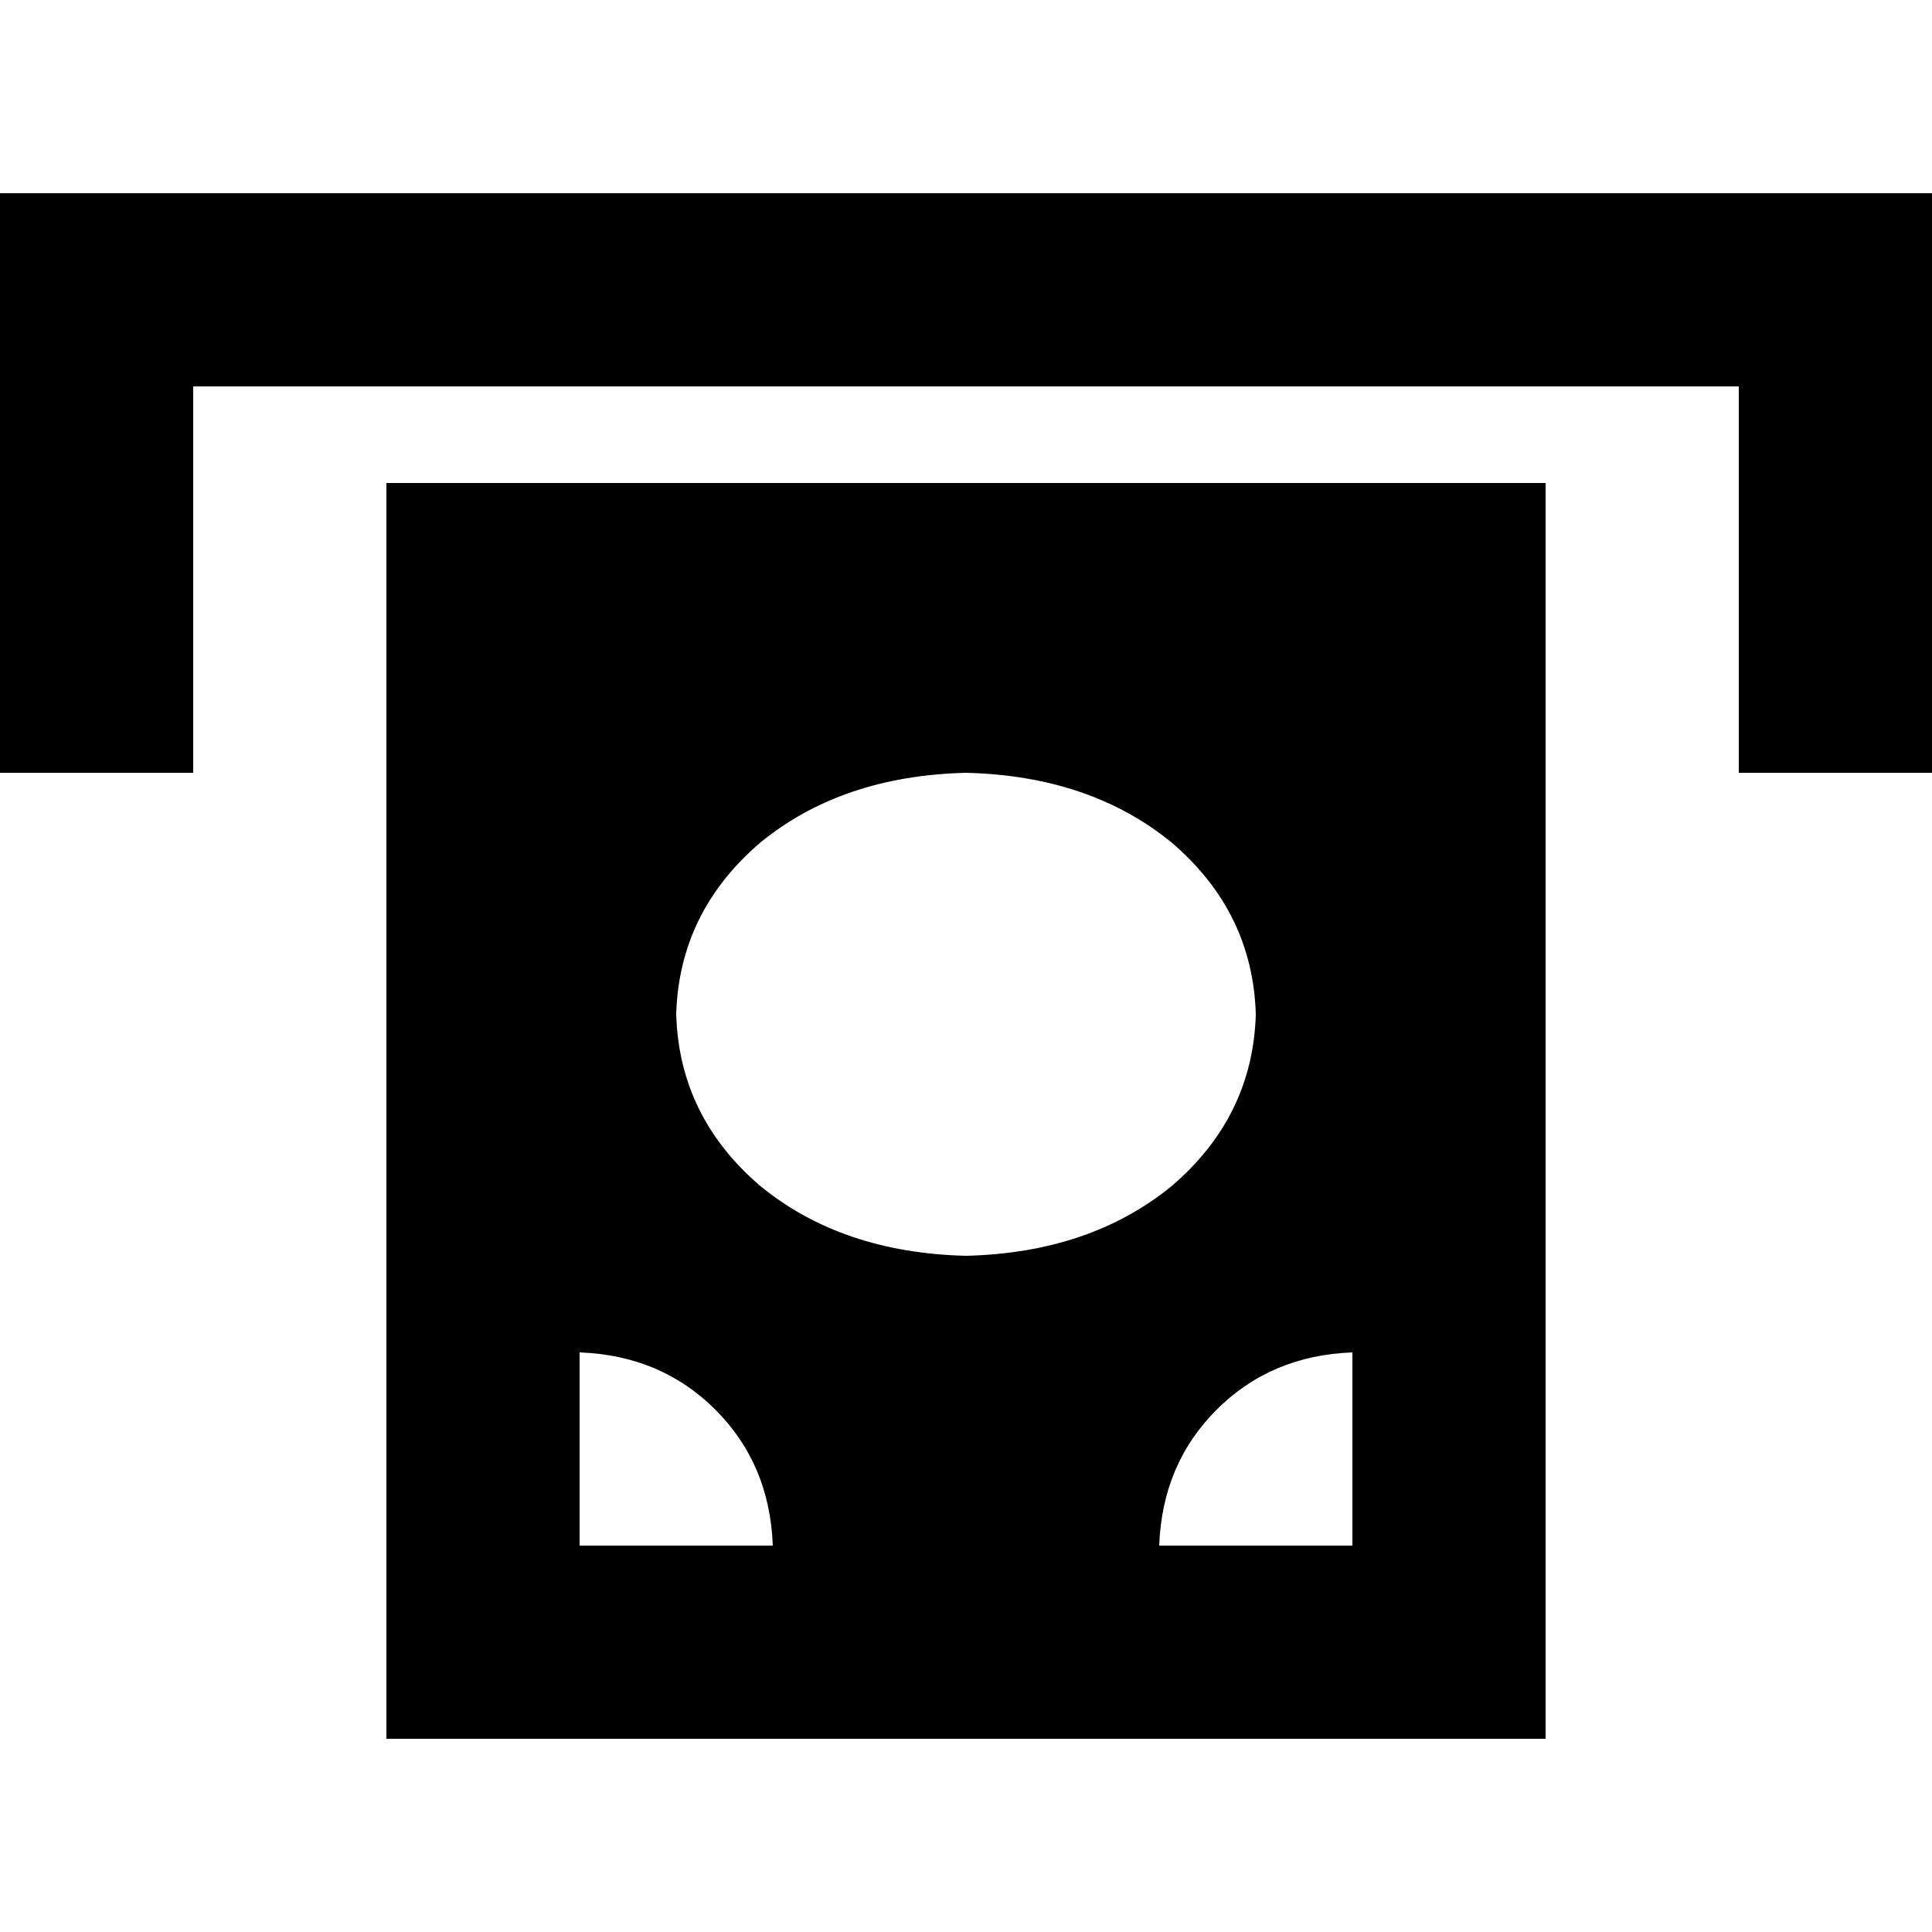 <svg xmlns="http://www.w3.org/2000/svg" viewBox="0 0 512 512">
  <path d="M 25.6 51.2 L 486.4 51.2 L 512 51.2 L 512 76.8 L 512 179.2 L 512 204.8 L 460.8 204.8 L 460.8 179.2 L 460.8 102.4 L 51.2 102.4 L 51.2 179.2 L 51.2 204.8 L 0 204.8 L 0 179.2 L 0 76.8 L 0 51.2 L 25.6 51.2 L 25.6 51.2 Z M 409.6 128 L 409.6 460.8 L 102.4 460.8 L 102.4 128 L 409.6 128 L 409.6 128 Z M 204.8 409.6 Q 204 388 189.6 373.6 L 189.6 373.6 Q 175.2 359.2 153.6 358.4 L 153.6 409.6 L 204.8 409.6 L 204.8 409.6 Z M 358.4 358.4 Q 336.8 359.2 322.4 373.6 L 322.4 373.6 Q 308 388 307.2 409.6 L 358.4 409.6 L 358.4 358.4 L 358.4 358.4 Z M 256 332.8 Q 288.8 332 310.4 314.4 L 310.4 314.4 Q 332 296 332.8 268.8 Q 332 241.6 310.4 223.2 Q 288.8 205.6 256 204.8 Q 223.2 205.6 201.6 223.2 Q 180 241.6 179.2 268.8 Q 180 296 201.6 314.4 Q 223.2 332 256 332.8 L 256 332.8 Z" />
</svg>